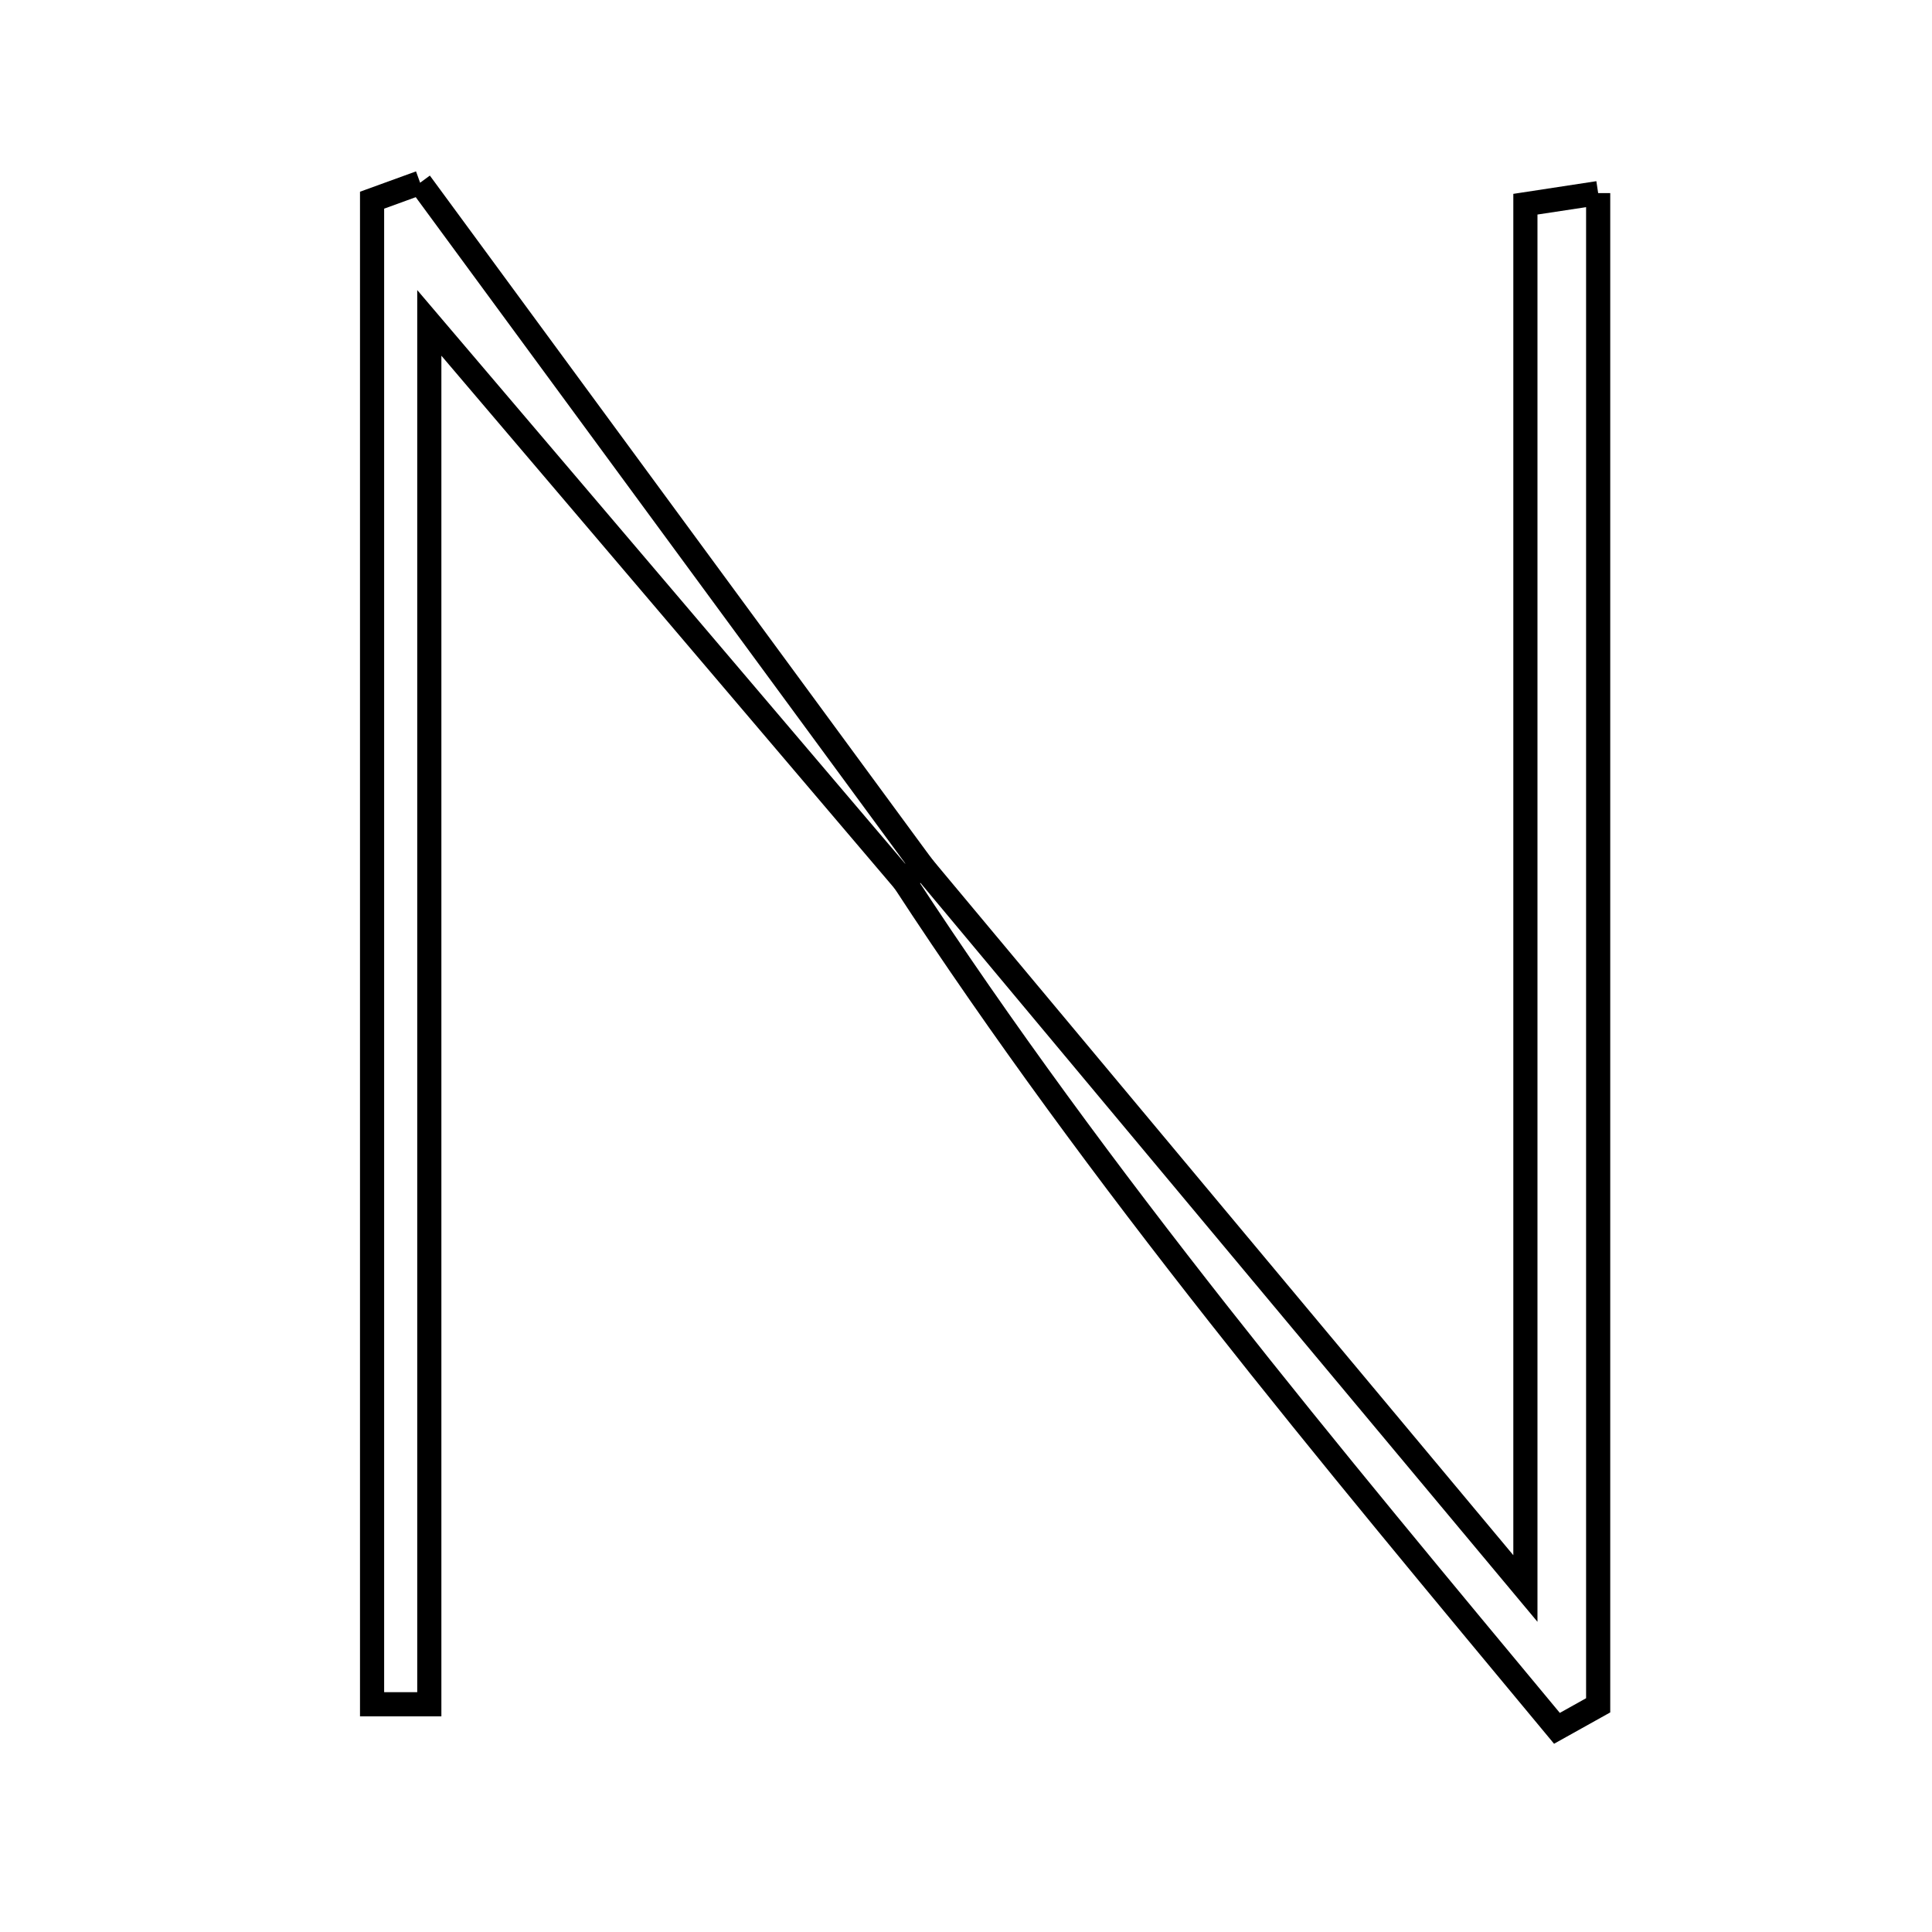 <svg xmlns="http://www.w3.org/2000/svg" viewBox="0.0 0.0 24.0 24.0" height="200px" width="200px"><path fill="none" stroke="black" stroke-width=".3" stroke-opacity="1.0"  filling="0" d="M5.219 2.27 C7.295 5.096 9.371 7.922 11.448 10.748 C11.377 10.815 11.305 10.881 11.233 10.947 C9.329 8.707 7.424 6.468 5.333 4.011 C5.333 9.907 5.333 15.499 5.333 21.171 C5.213 21.171 4.826 21.171 4.622 21.171 C4.622 14.908 4.622 8.698 4.622 2.487 C4.821 2.415 5.02 2.342 5.219 2.27"></path>
<path fill="none" stroke="black" stroke-width=".3" stroke-opacity="1.0"  filling="0" d="M19.853 2.399 C19.853 8.739 19.853 14.961 19.853 21.184 C19.682 21.279 19.512 21.375 19.341 21.47 C16.514 18.066 13.669 14.675 11.233 10.947 C11.305 10.881 11.377 10.815 11.447 10.749 C13.902 13.688 16.356 16.628 18.949 19.733 C18.949 13.85 18.949 8.299 18.949 2.536 C18.999 2.528 19.371 2.472 19.853 2.399"></path></svg>